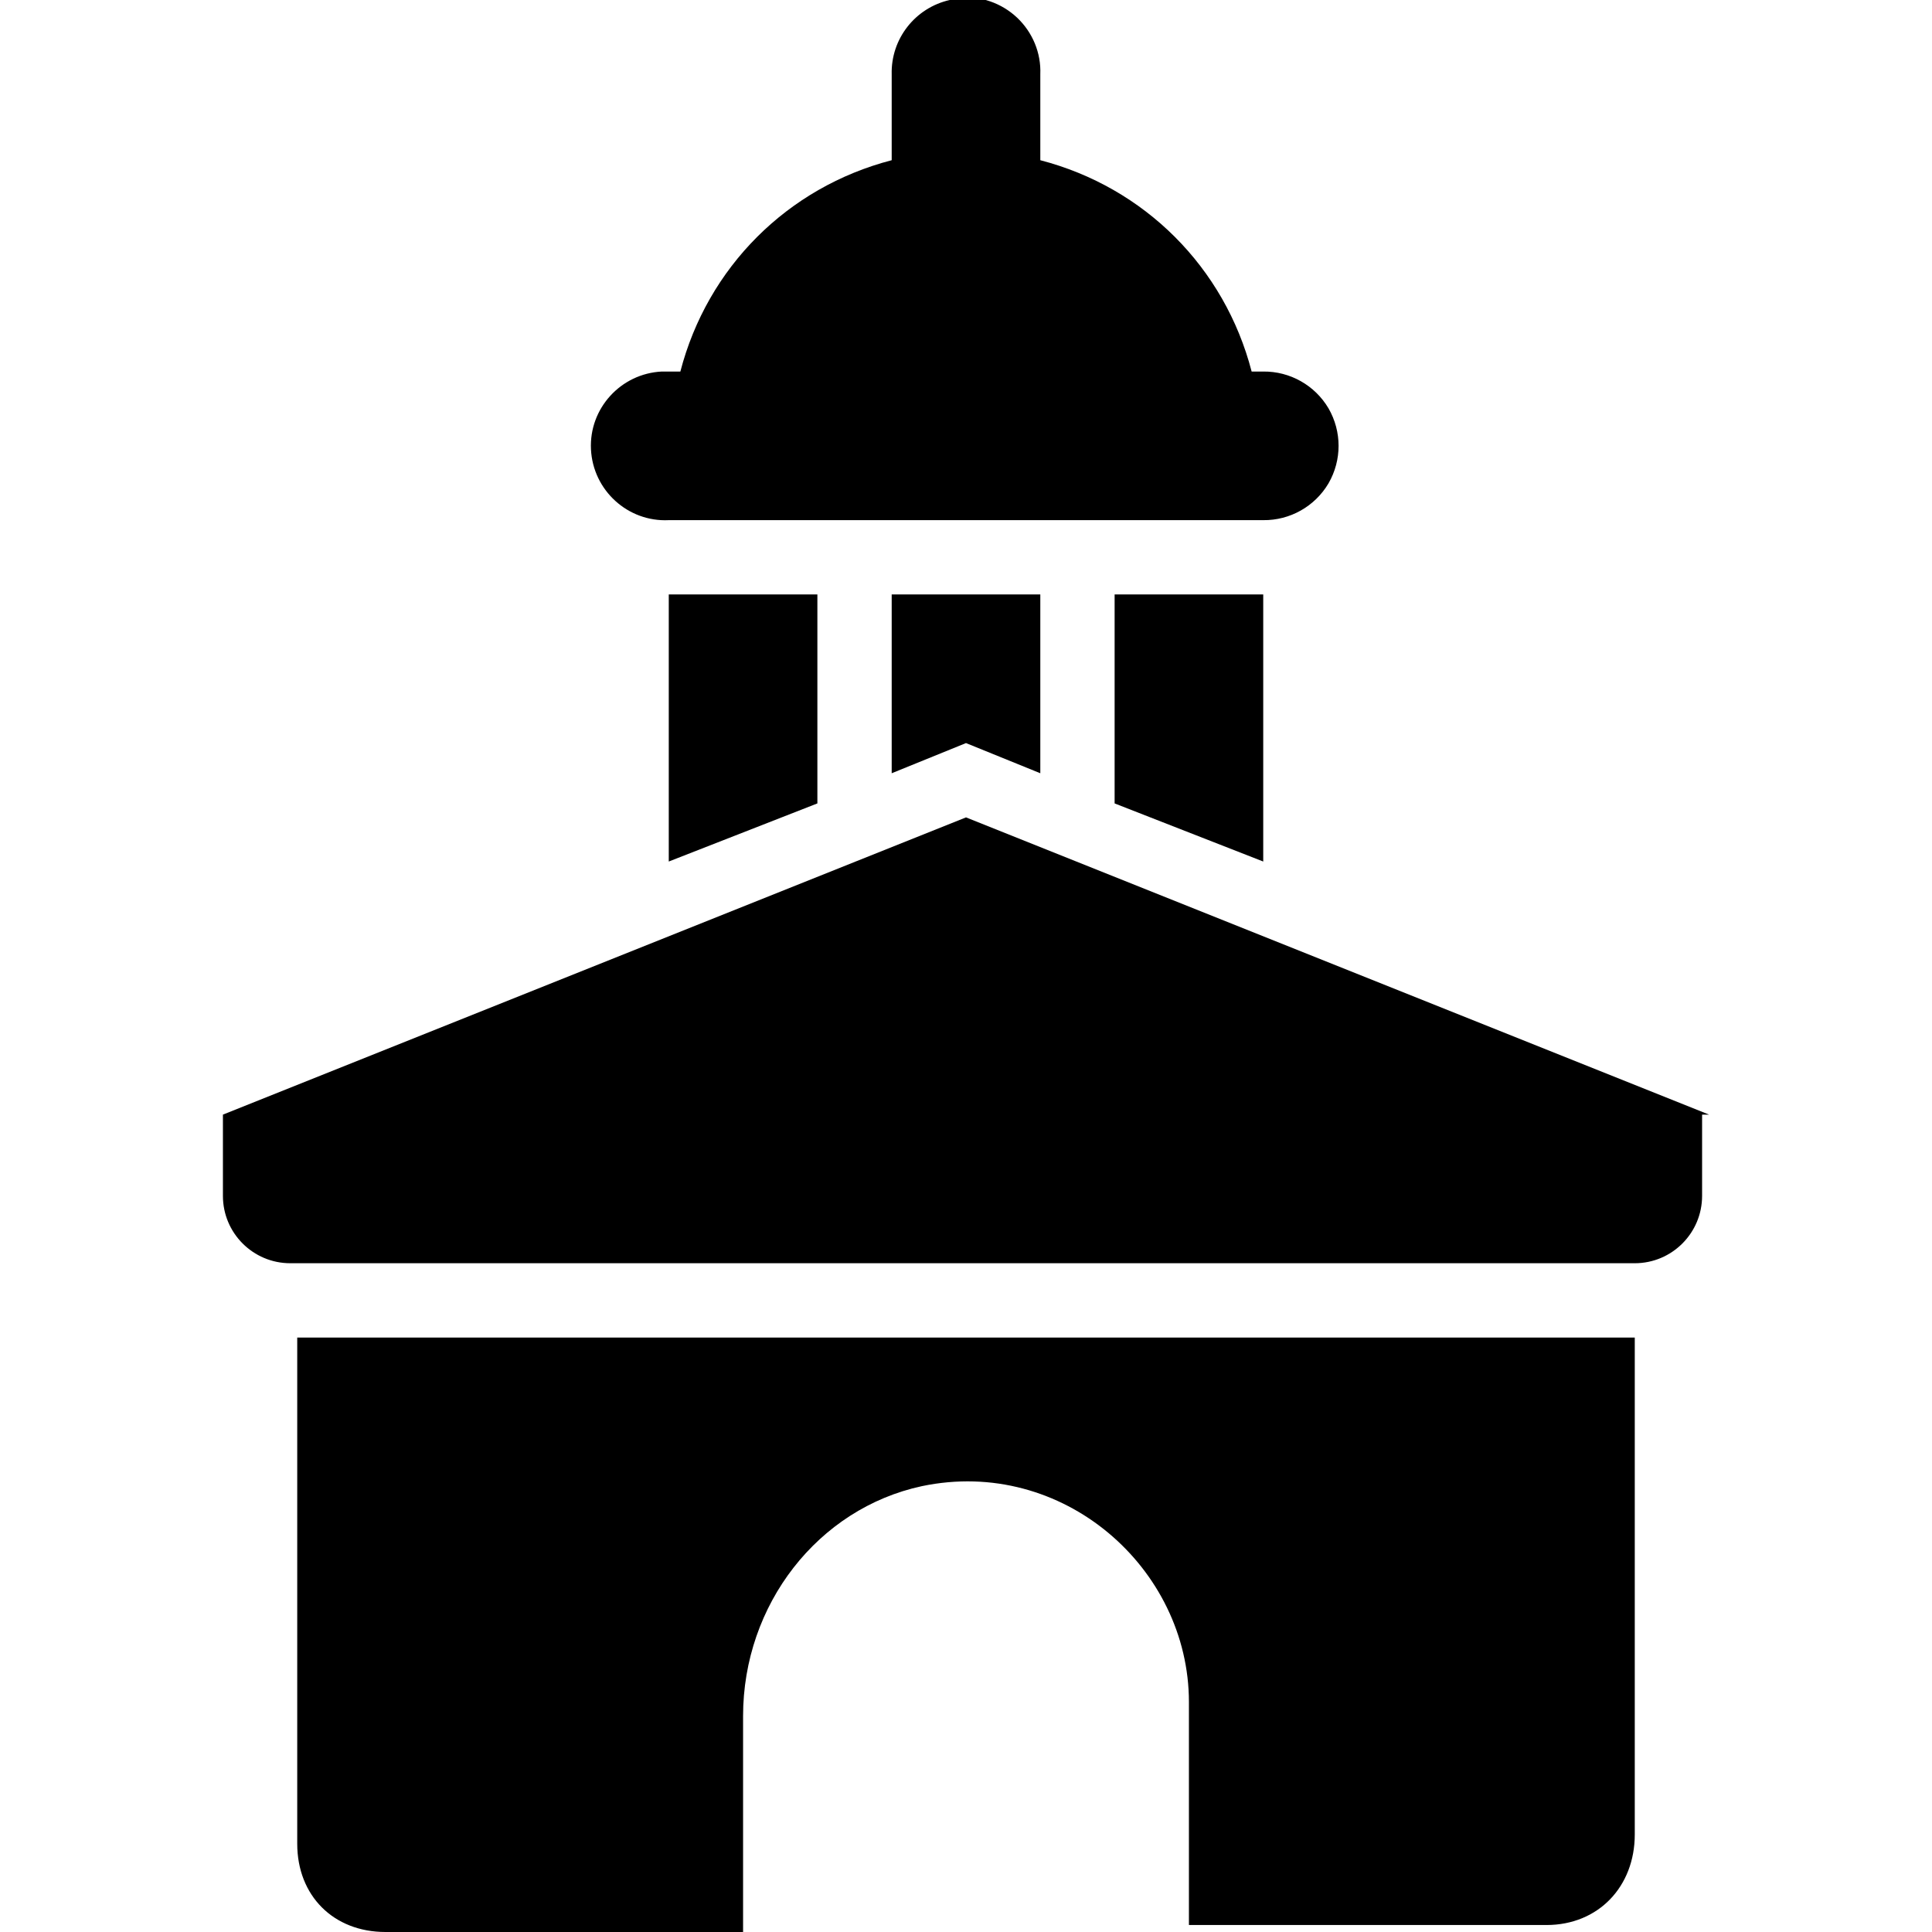 <svg xmlns="http://www.w3.org/2000/svg" xmlns:xlink="http://www.w3.org/1999/xlink" viewBox="0 0 26 26" version="1.1" width="208px" height="208px">
<g id="surface1">
<path style=" " d="M 12.906 -0.031 C 12.863 -0.023 12.82 -0.012 12.781 0 C 12.316 0.105 11.988 0.523 12 1 L 12 2.156 C 10.598 2.52 9.52 3.598 9.156 5 L 9 5 C 8.969 5 8.938 5 8.906 5 C 8.355 5.027 7.926 5.496 7.953 6.047 C 7.98 6.598 8.449 7.027 9 7 L 17 7 C 17.359 7.004 17.695 6.816 17.879 6.504 C 18.059 6.191 18.059 5.809 17.879 5.496 C 17.695 5.184 17.359 4.996 17 5 L 16.844 5 C 16.48 3.598 15.402 2.52 14 2.156 L 14 1 C 14.012 0.711 13.895 0.434 13.688 0.238 C 13.477 0.039 13.191 -0.059 12.906 -0.031 Z M 9 8 L 9 11.594 L 11 10.812 L 11 8 Z M 12 8 L 12 10.406 L 13 10 L 14 10.406 L 14 8 Z M 15 8 L 15 10.812 L 17 11.594 L 17 8 Z M 13 11 L 3 15 L 3 16.094 C 3 16.594 3.406 17 3.906 17 L 22 17 C 22.5 17 22.906 16.594 22.906 16.094 L 22.906 15 L 23 15 Z M 4 18 L 4 24.812 C 4 25.512 4.488 26 5.188 26 L 10 26 L 10 23.094 C 10 21.594 11.008 20.301 12.406 20 C 14.305 19.602 16 21.105 16 22.906 L 16 25.906 L 20.812 25.906 C 21.512 25.906 22 25.387 22 24.688 L 22 18 Z "/>
</g>
</svg>
